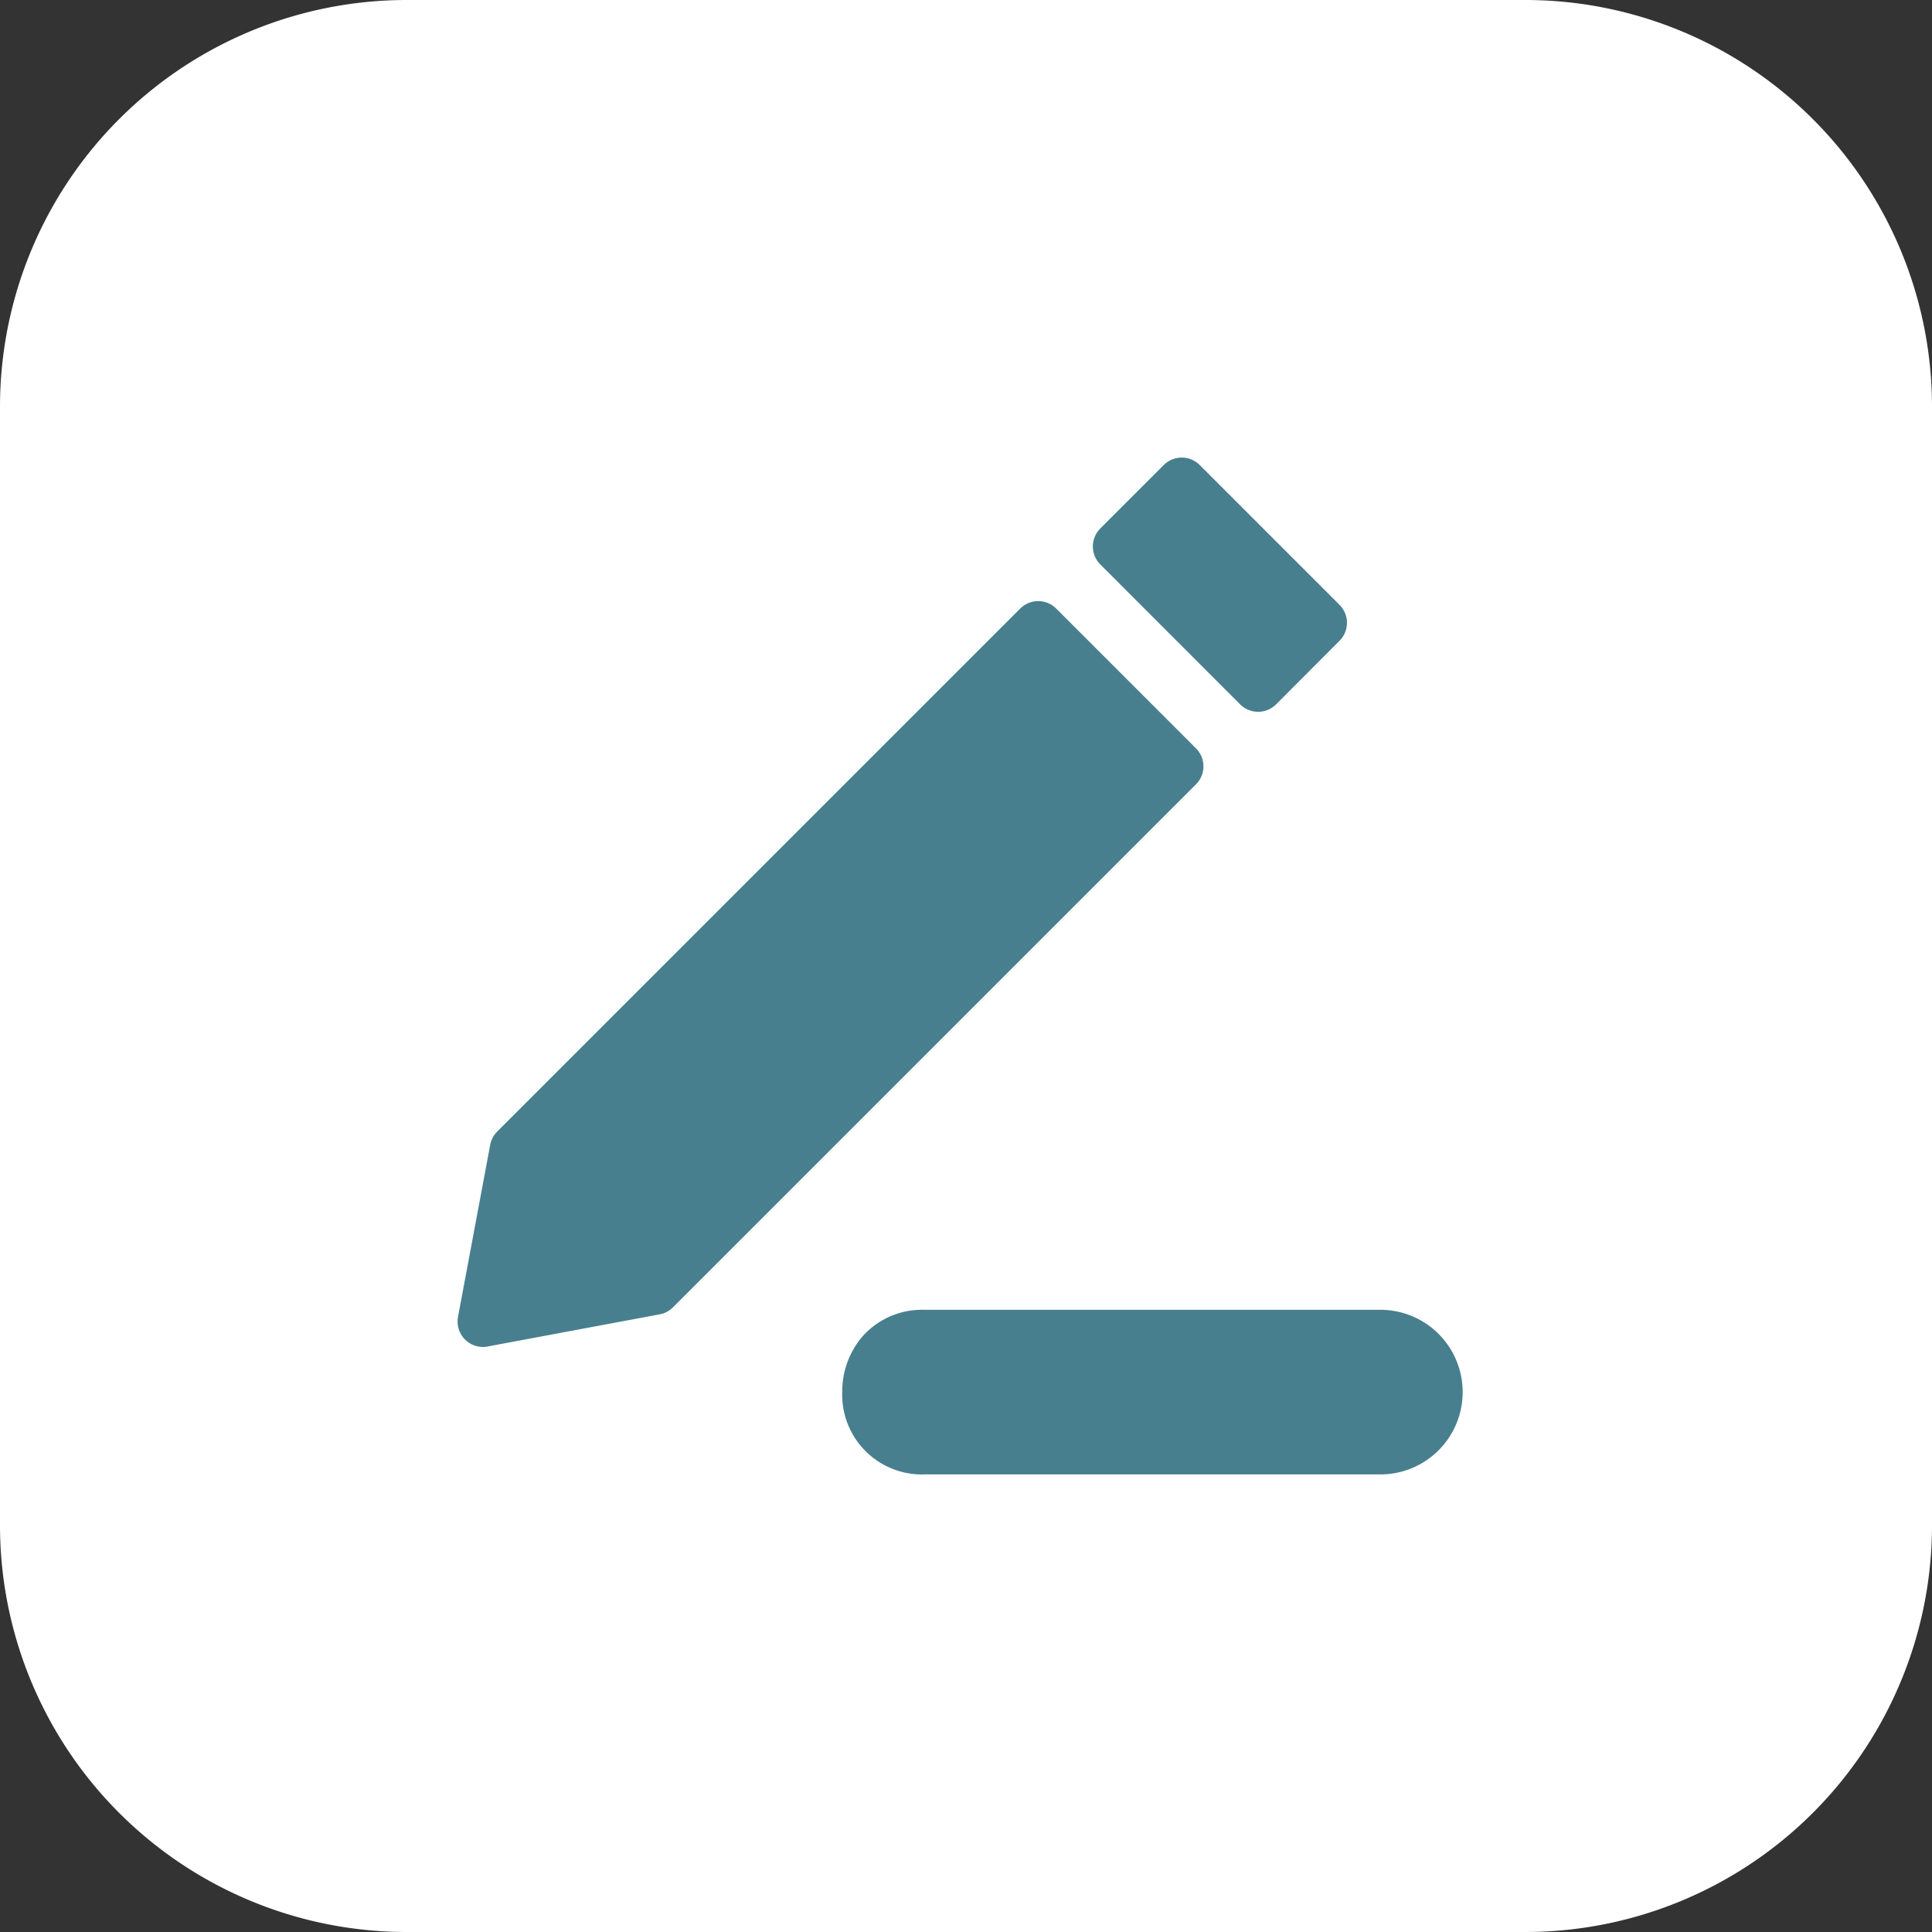 <svg xmlns="http://www.w3.org/2000/svg" width="38" height="38" viewBox="0 0 38 38"><rect x="0" y="0" width="38" height="38" fill="#333333" stroke="none"/><defs><style>.a{fill:#fff;}.b{fill:#487f8e;stroke:#487f8e;stroke-linecap:round;stroke-linejoin:round;}</style></defs><path class="a" d="M8,0H30a8,8,0,0,1,8,8V30a8,8,0,0,1-8,8H8a8,8,0,0,1-8-8V8A8,8,0,0,1,8,0Z"/><path class="b" d="M17.65,19H8.674a1.068,1.068,0,0,1-1.108-1.119,1.159,1.159,0,0,1,.277-.769,1.069,1.069,0,0,1,.831-.35H17.65a1.119,1.119,0,0,1,0,2.238ZM0,16.493v0L.633,13.11,10.92,2.823l2.75,2.75L3.383,15.86,0,16.492ZM15.245,4h0L12.495,1.248,13.743,0l2.75,2.75L15.246,4Z" transform="translate(9.5 9.5)"/></svg>